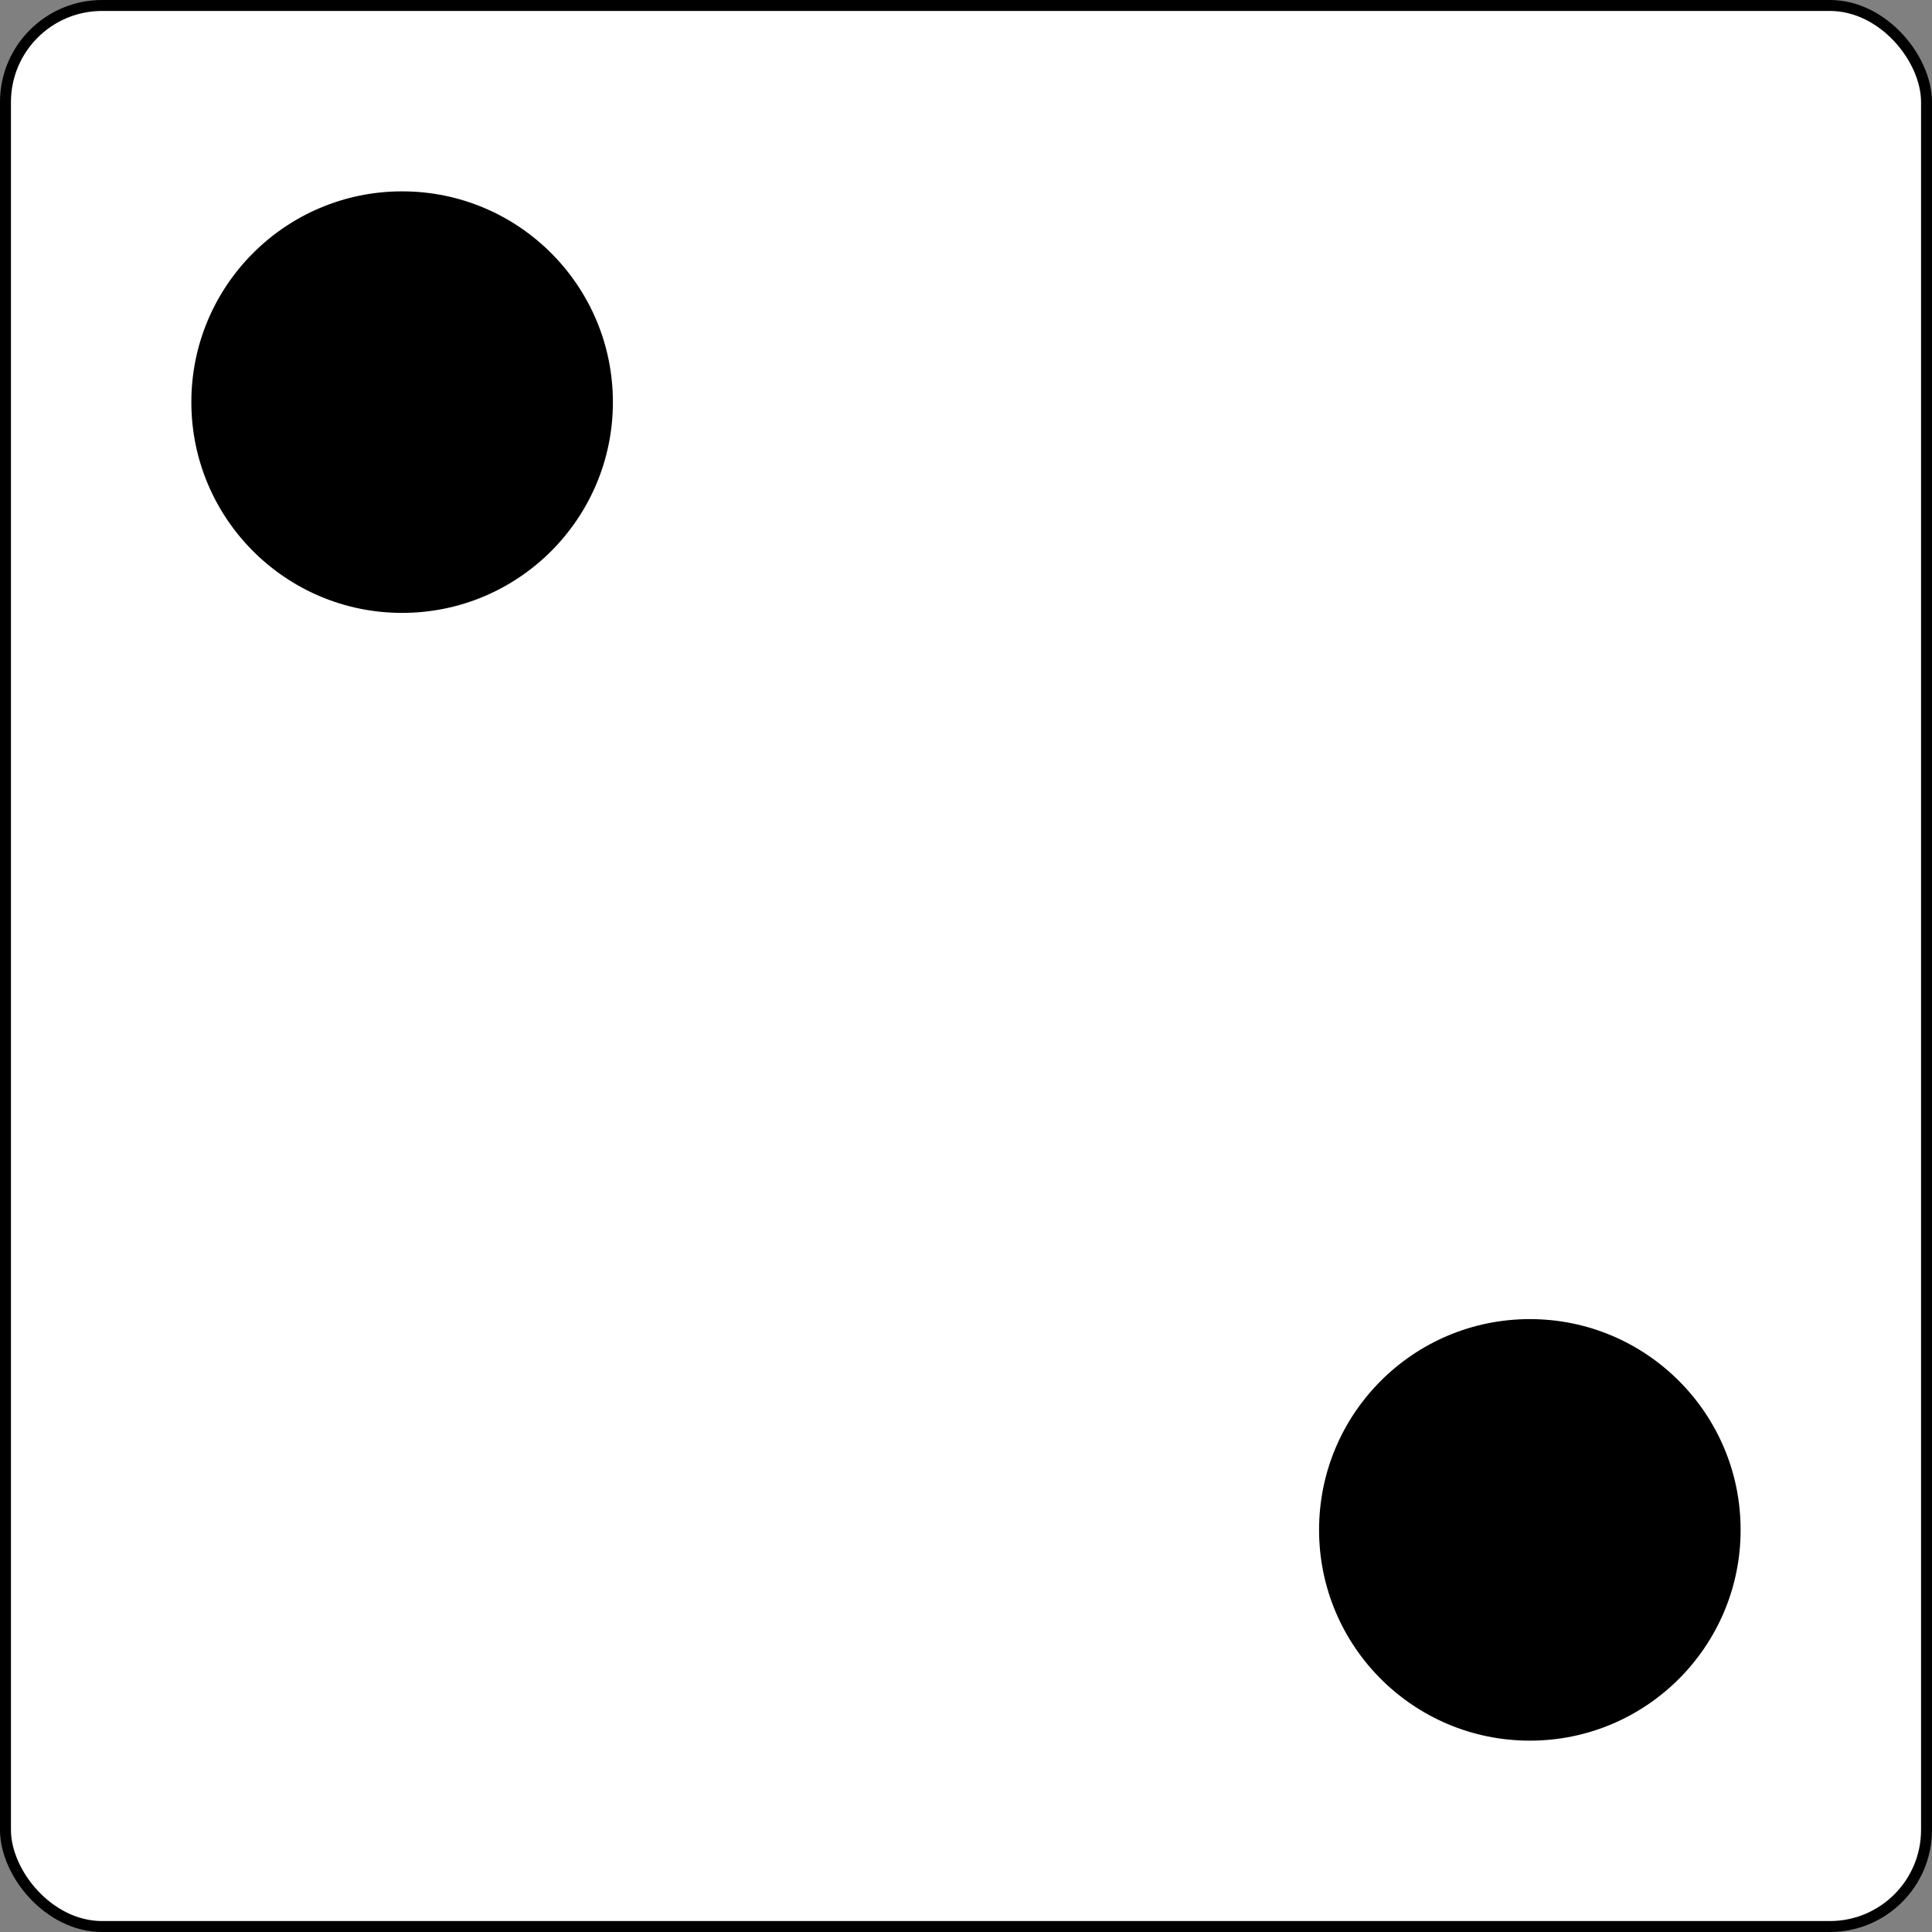 <?xml version="1.0" encoding="utf-8"?>
<!-- Created with Inkscape (http://www.inkscape.org/) --><svg height="200" id="svg8" inkscape:version="0.92.5 (2060ec1f9f, 2020-04-08)" sodipodi:docname="die-template.svg" version="1.1" viewBox="0 0 52.917 52.917" width="200" xmlns="http://www.w3.org/2000/svg" xmlns:cc="http://creativecommons.org/ns#" xmlns:dc="http://purl.org/dc/elements/1.1/" xmlns:inkscape="http://www.inkscape.org/namespaces/inkscape" xmlns:rdf="http://www.w3.org/1999/02/22-rdf-syntax-ns#" xmlns:sodipodi="http://sodipodi.sourceforge.net/DTD/sodipodi-0.dtd" xmlns:svg="http://www.w3.org/2000/svg">
<rect x="0" y="0" width="52.917" height="52.917" fill="#808080" stroke="none"/>
<defs id="defs2"/>
<sodipodi:namedview bordercolor="#666666" borderopacity="1.0" id="base" inkscape:bbox-nodes="true" inkscape:bbox-paths="true" inkscape:current-layer="layer1" inkscape:cx="-17.298426" inkscape:cy="67.163959" inkscape:document-units="px" inkscape:guide-bbox="true" inkscape:pageopacity="0.0" inkscape:pageshadow="2" inkscape:snap-bbox="true" inkscape:snap-bbox-edge-midpoints="true" inkscape:snap-bbox-midpoints="true" inkscape:snap-global="false" inkscape:snap-object-midpoints="true" inkscape:snap-page="true" inkscape:window-height="1038" inkscape:window-maximized="1" inkscape:window-width="1920" inkscape:window-x="0" inkscape:window-y="924" inkscape:zoom="1.4" pagecolor="#ffffff" showgrid="false" showguides="true" units="px">
<sodipodi:guide id="guide817" inkscape:locked="false" orientation="0,1" position="52.917,26.458"/>
<sodipodi:guide id="guide819" inkscape:locked="false" orientation="1,0" position="26.458,52.917"/>
<sodipodi:guide id="guide821" inkscape:locked="false" orientation="1,0" position="13.154,53.067"/>
<sodipodi:guide id="guide825" inkscape:locked="false" orientation="0,1" position="13.154,39.763"/>
<sodipodi:guide id="guide827" inkscape:locked="false" orientation="0,1" position="53.067,13.154"/>
<sodipodi:guide id="guide829" inkscape:locked="false" orientation="1,0" position="39.762,53.067"/>
<sodipodi:guide id="guide841" inkscape:locked="false" orientation="-0.707,0.707" position="26.458,26.458"/>
<sodipodi:guide id="guide843" inkscape:locked="false" orientation="0.707,0.707" position="26.458,26.458"/>
<sodipodi:guide id="guide849" inkscape:locked="false" orientation="1,0" position="11.014,47.826"/>
<sodipodi:guide id="guide851" inkscape:locked="false" orientation="1,0" position="41.902,47.826"/>
<sodipodi:guide id="guide853" inkscape:locked="false" orientation="0,1" position="47.826,41.903"/>
<sodipodi:guide id="guide855" inkscape:locked="false" orientation="0,1" position="47.826,11.014"/>
</sodipodi:namedview>
<g id="layer1" inkscape:groupmode="layer" inkscape:label="Layer 1" transform="translate(0,-244.083)">
<rect height="52.617" id="rect815" rx="2.646" ry="2.646" style="opacity:1;fill:#ffffff;fill-opacity:1;fill-rule:evenodd;stroke:#000000;stroke-width:0.3;stroke-linecap:butt;stroke-linejoin:round;stroke-miterlimit:4;stroke-dasharray:none;stroke-dashoffset:0;stroke-opacity:1;paint-order:stroke markers fill" width="52.617" x="0.15" y="244.233"/>
<circle cx="11.014" cy="255.097" id="dot-0" inkscape:label="#path831" r="5.773" style="opacity: 1;
fill: #000;
fill-opacity: 1;
fill-rule: evenodd;
stroke: none;
stroke-width: 0.3;
stroke-linecap: butt;
stroke-linejoin: round;
stroke-miterlimit: 4;
stroke-dasharray: none;
stroke-dashoffset: 0;
stroke-opacity: 1;
paint-order: stroke markers fill"/>
<circle cx="11.014" cy="270.542" id="dot-5" inkscape:label="#circle833" r="5.773" style="opacity: 1;
fill: #000;
fill-opacity: 1;
fill-rule: evenodd;
stroke: none;
stroke-width: 0.3;
stroke-linecap: butt;
stroke-linejoin: round;
stroke-miterlimit: 4;
stroke-dasharray: none;
stroke-dashoffset: 0;
stroke-opacity: 1;
paint-order: stroke markers fill;
display: none"/>
<circle cx="11.014" cy="285.986" id="dot-2" inkscape:label="#circle835" r="5.773" style="opacity: 1;
fill: #000;
fill-opacity: 1;
fill-rule: evenodd;
stroke: none;
stroke-width: 0.3;
stroke-linecap: butt;
stroke-linejoin: round;
stroke-miterlimit: 4;
stroke-dasharray: none;
stroke-dashoffset: 0;
stroke-opacity: 1;
paint-order: stroke markers fill;
display: none"/>
<circle cx="26.458" cy="270.542" id="dot-4" inkscape:label="#circle837" r="5.773" style="opacity: 1;
fill: #000;
fill-opacity: 1;
fill-rule: evenodd;
stroke: none;
stroke-width: 0.3;
stroke-linecap: butt;
stroke-linejoin: round;
stroke-miterlimit: 4;
stroke-dasharray: none;
stroke-dashoffset: 0;
stroke-opacity: 1;
paint-order: stroke markers fill;
display: none"/>
<circle cx="41.902" cy="255.097" id="dot-1" inkscape:label="#circle839" r="5.773" style="opacity: 1;
fill: #000;
fill-opacity: 1;
fill-rule: evenodd;
stroke: none;
stroke-width: 0.3;
stroke-linecap: butt;
stroke-linejoin: round;
stroke-miterlimit: 4;
stroke-dasharray: none;
stroke-dashoffset: 0;
stroke-opacity: 1;
paint-order: stroke markers fill;
display: none"/>
<circle cx="41.902" cy="270.542" id="dot-6" inkscape:label="#circle845" r="5.773" style="opacity: 1;
fill: #000;
fill-opacity: 1;
fill-rule: evenodd;
stroke: none;
stroke-width: 0.3;
stroke-linecap: butt;
stroke-linejoin: round;
stroke-miterlimit: 4;
stroke-dasharray: none;
stroke-dashoffset: 0;
stroke-opacity: 1;
paint-order: stroke markers fill;
display: none"/>
<circle cx="41.902" cy="285.986" id="dot-3" inkscape:label="#circle847" r="5.773" style="opacity: 1;
fill: #000;
fill-opacity: 1;
fill-rule: evenodd;
stroke: none;
stroke-width: 0.3;
stroke-linecap: butt;
stroke-linejoin: round;
stroke-miterlimit: 4;
stroke-dasharray: none;
stroke-dashoffset: 0;
stroke-opacity: 1;
paint-order: stroke markers fill"/>
</g>
</svg>